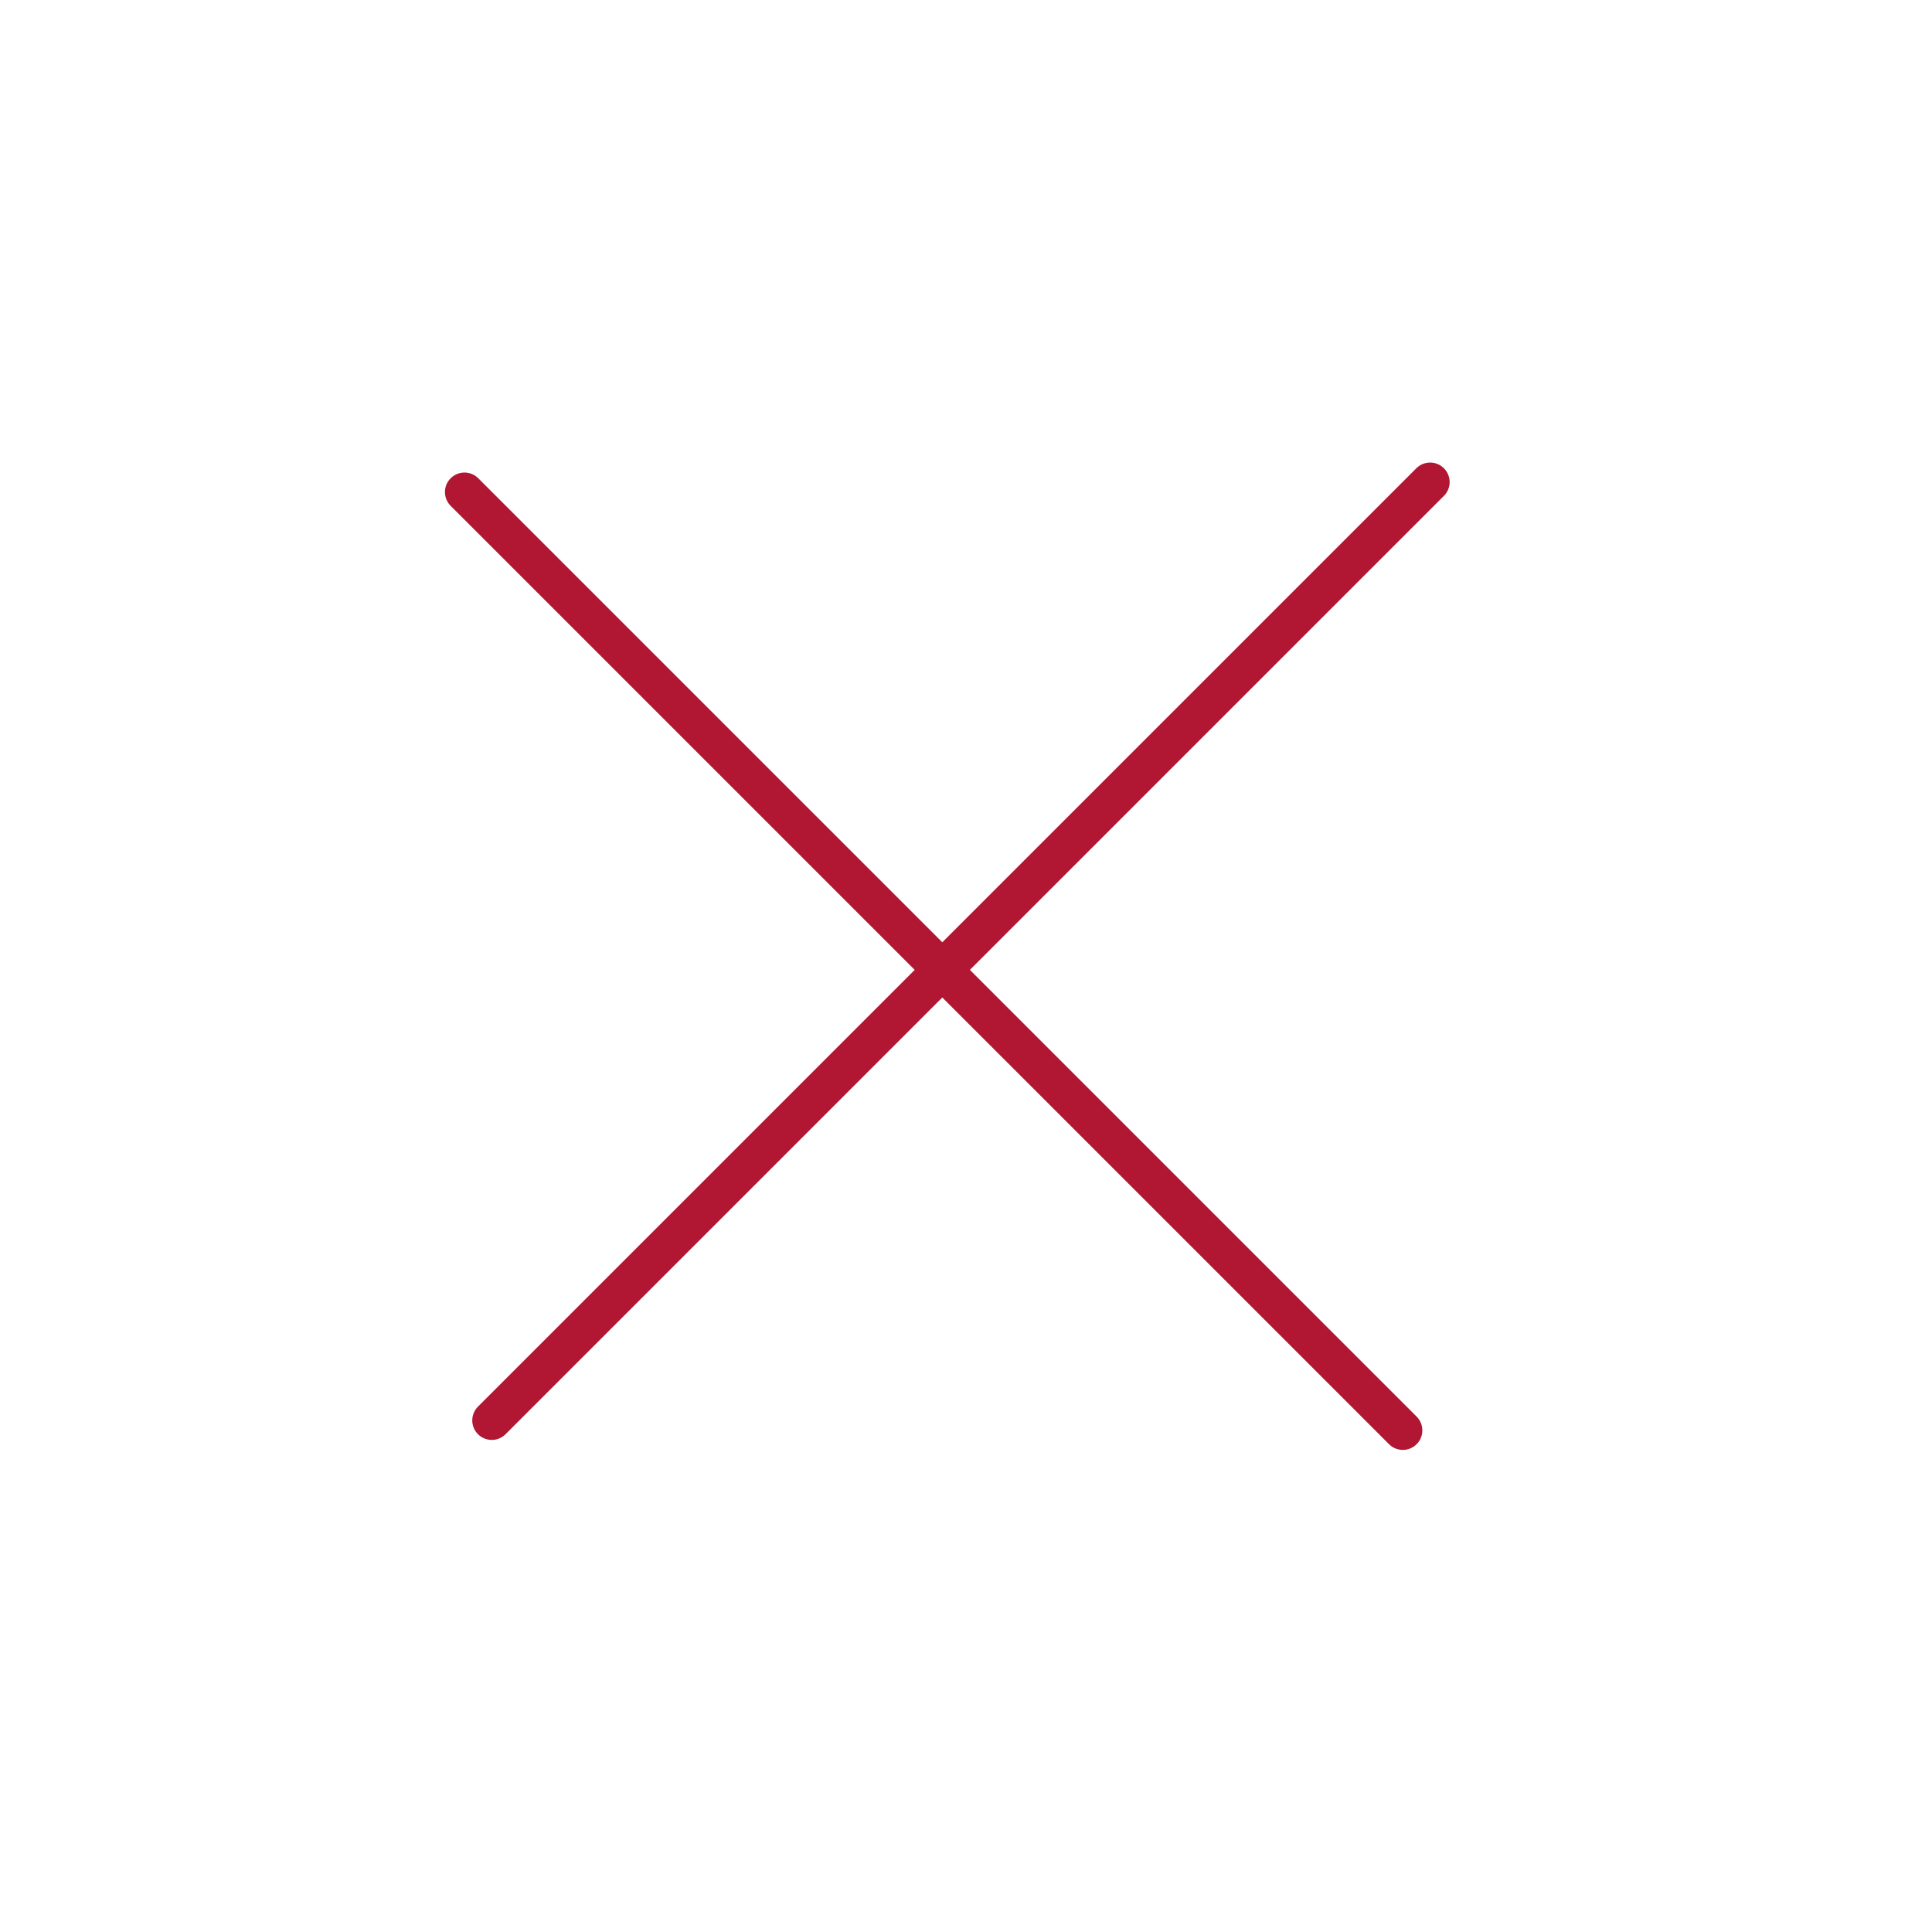 <svg width="99" height="99" viewBox="0 0 99 99" fill="none" xmlns="http://www.w3.org/2000/svg">
<line x1="71.884" y1="73.297" x2="23.8" y2="25.214" stroke="#B11733" stroke-width="2" stroke-linecap="round"/>
<line x1="25.2" y1="72.785" x2="73.283" y2="24.702" stroke="#B11733" stroke-width="2" stroke-linecap="round"/>
</svg>
